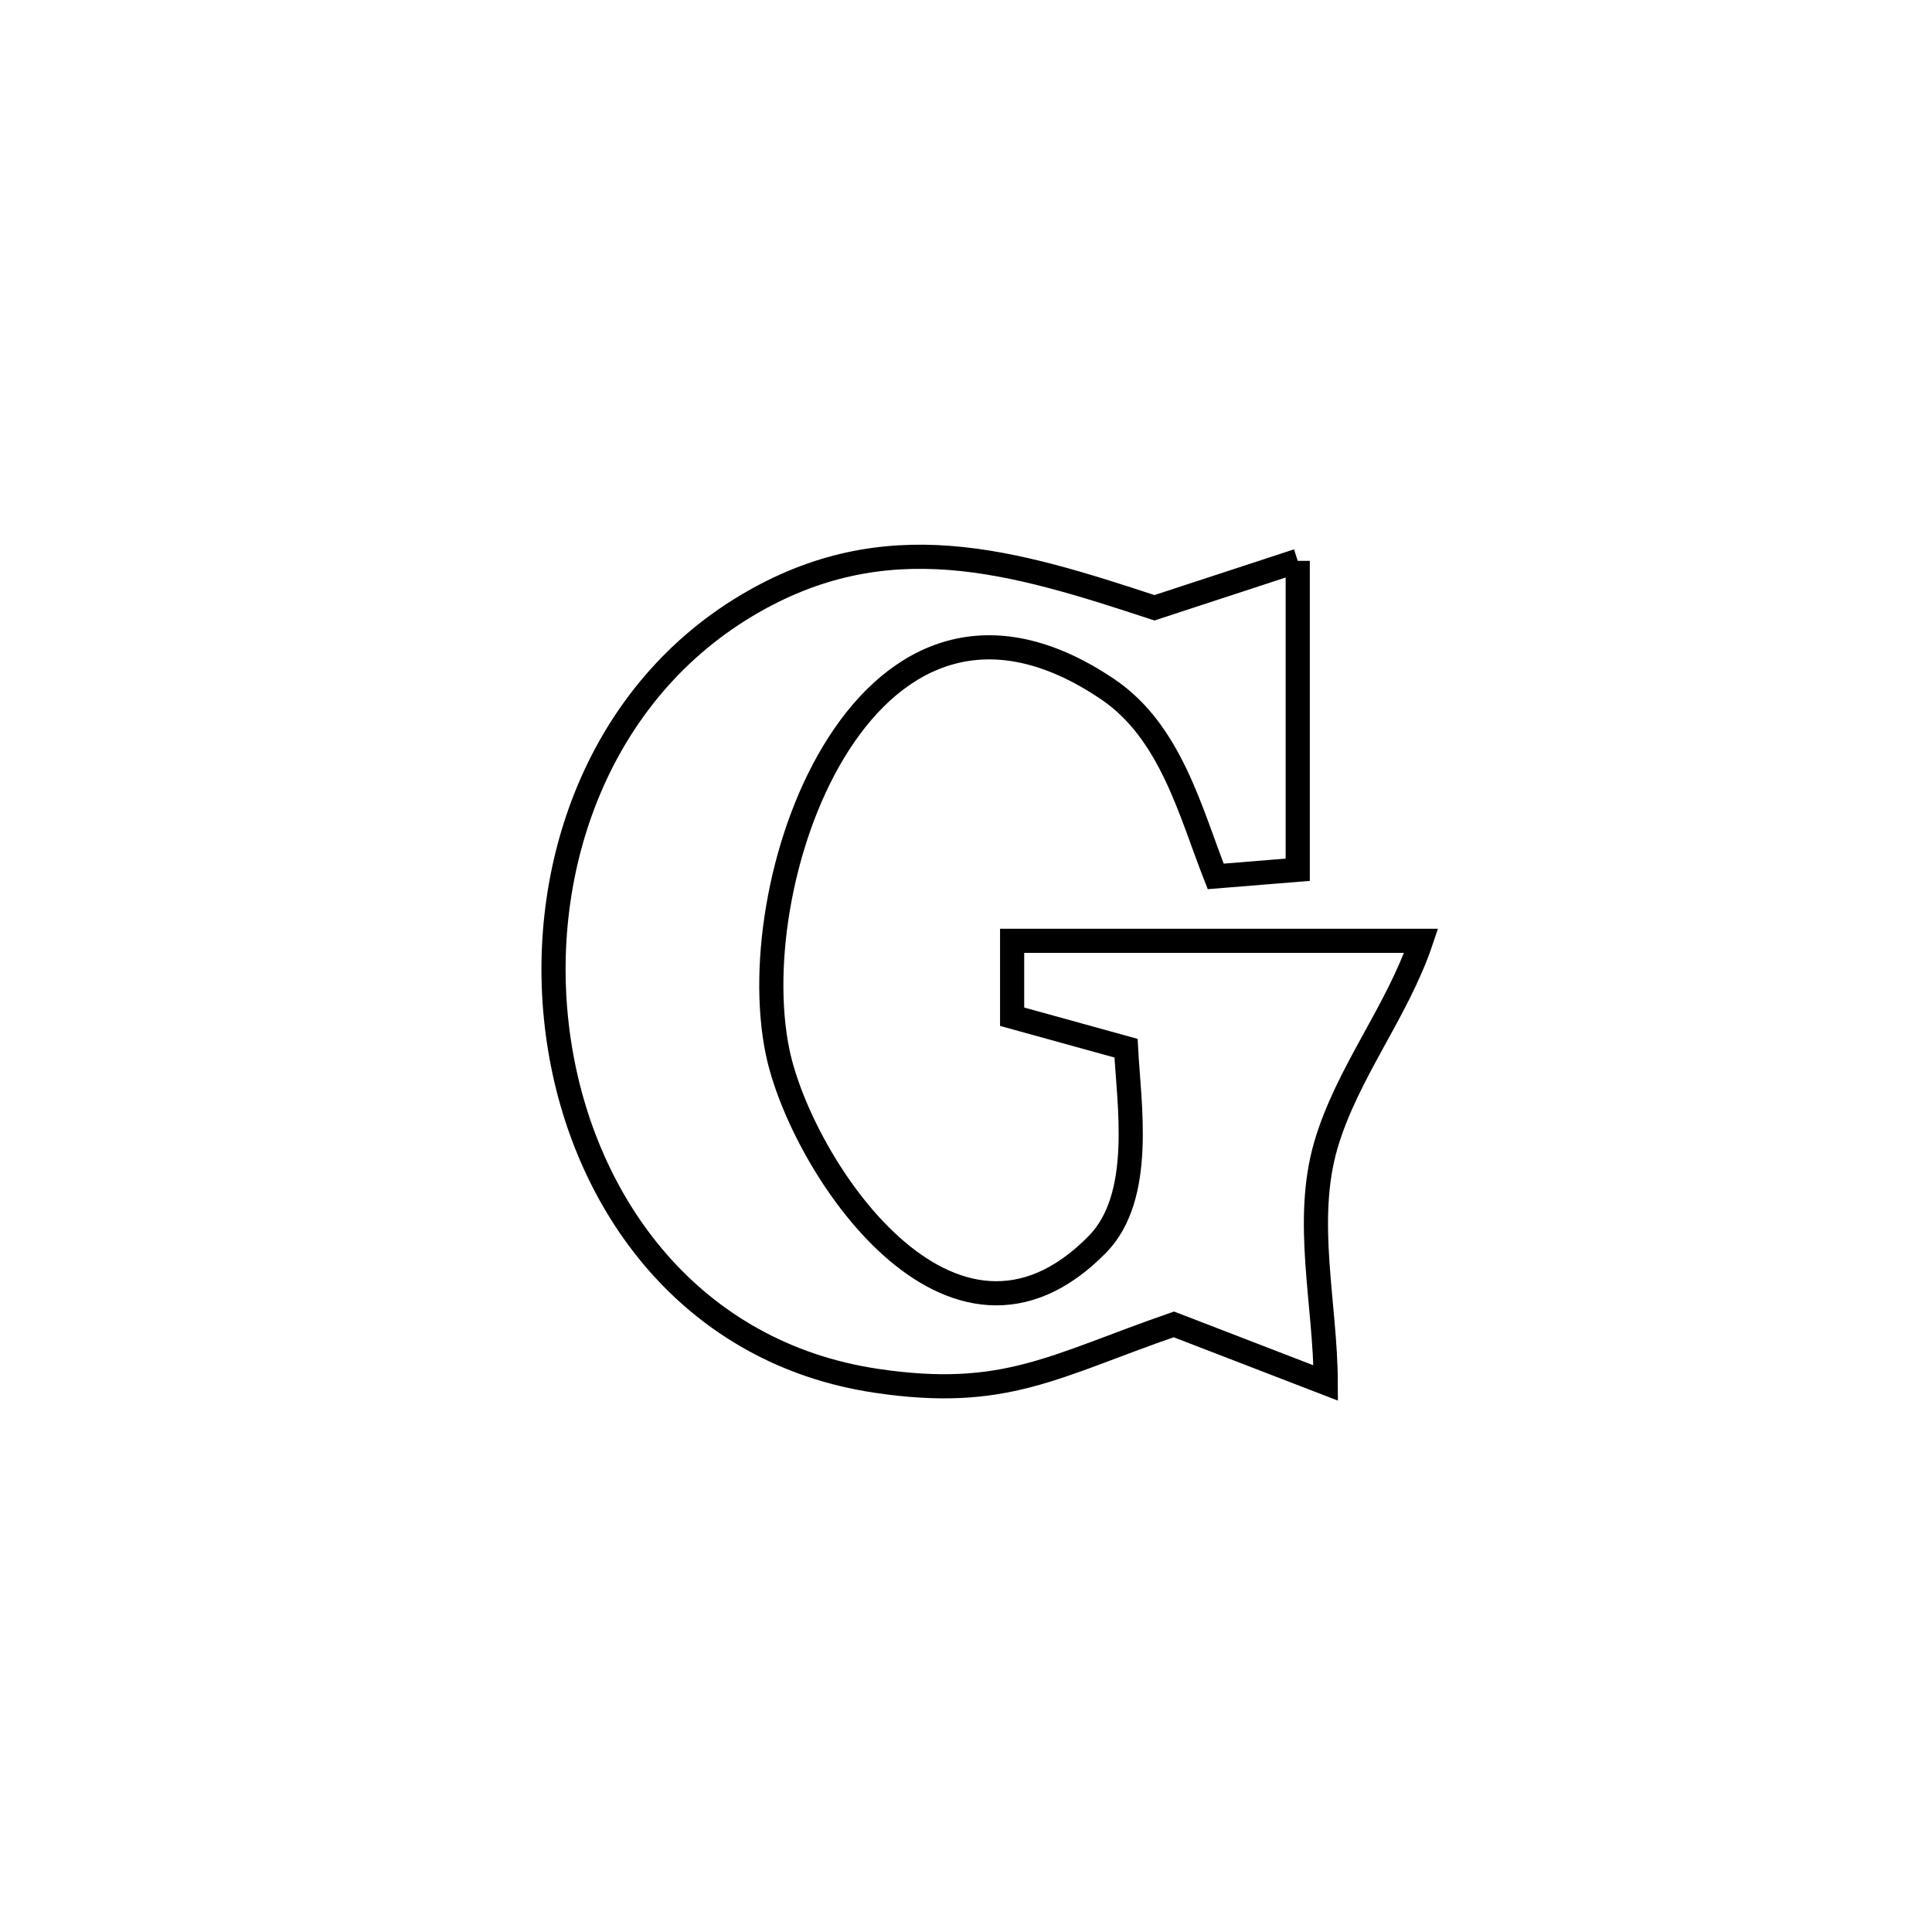 <svg xmlns="http://www.w3.org/2000/svg" viewBox="0.0 0.0 24.0 24.0" height="200px" width="200px"><path fill="none" stroke="black" stroke-width=".3" stroke-opacity="1.0"  filling="0" d="M16.121 6.967 L16.121 6.967 C16.121 7.047 16.121 10.664 16.121 10.804 L16.121 10.804 C15.781 10.831 15.441 10.859 15.102 10.887 L15.102 10.887 C14.787 10.087 14.545 9.093 13.762 8.563 C12.276 7.557 11.136 8.13 10.424 9.231 C9.712 10.332 9.43 11.961 9.66 13.069 C9.952 14.472 11.819 17.311 13.634 15.456 C14.214 14.862 14.024 13.722 13.988 13.021 L13.988 13.021 C13.516 12.891 13.045 12.76 12.573 12.63 L12.573 12.63 C12.573 12.315 12.573 12.001 12.573 11.687 L12.573 11.687 C14.267 11.687 15.961 11.687 17.654 11.687 L17.654 11.687 C17.357 12.57 16.735 13.326 16.472 14.22 C16.194 15.167 16.466 16.193 16.469 17.18 L16.469 17.18 C15.84 16.938 15.211 16.695 14.582 16.452 L14.582 16.452 C13.09 16.968 12.484 17.391 10.887 17.153 C8.594 16.812 7.245 14.97 6.942 12.931 C6.638 10.892 7.381 8.656 9.271 7.525 C11.008 6.486 12.58 6.971 14.341 7.55 L14.341 7.55 C14.934 7.355 15.527 7.161 16.121 6.967 L16.121 6.967"></path></svg>